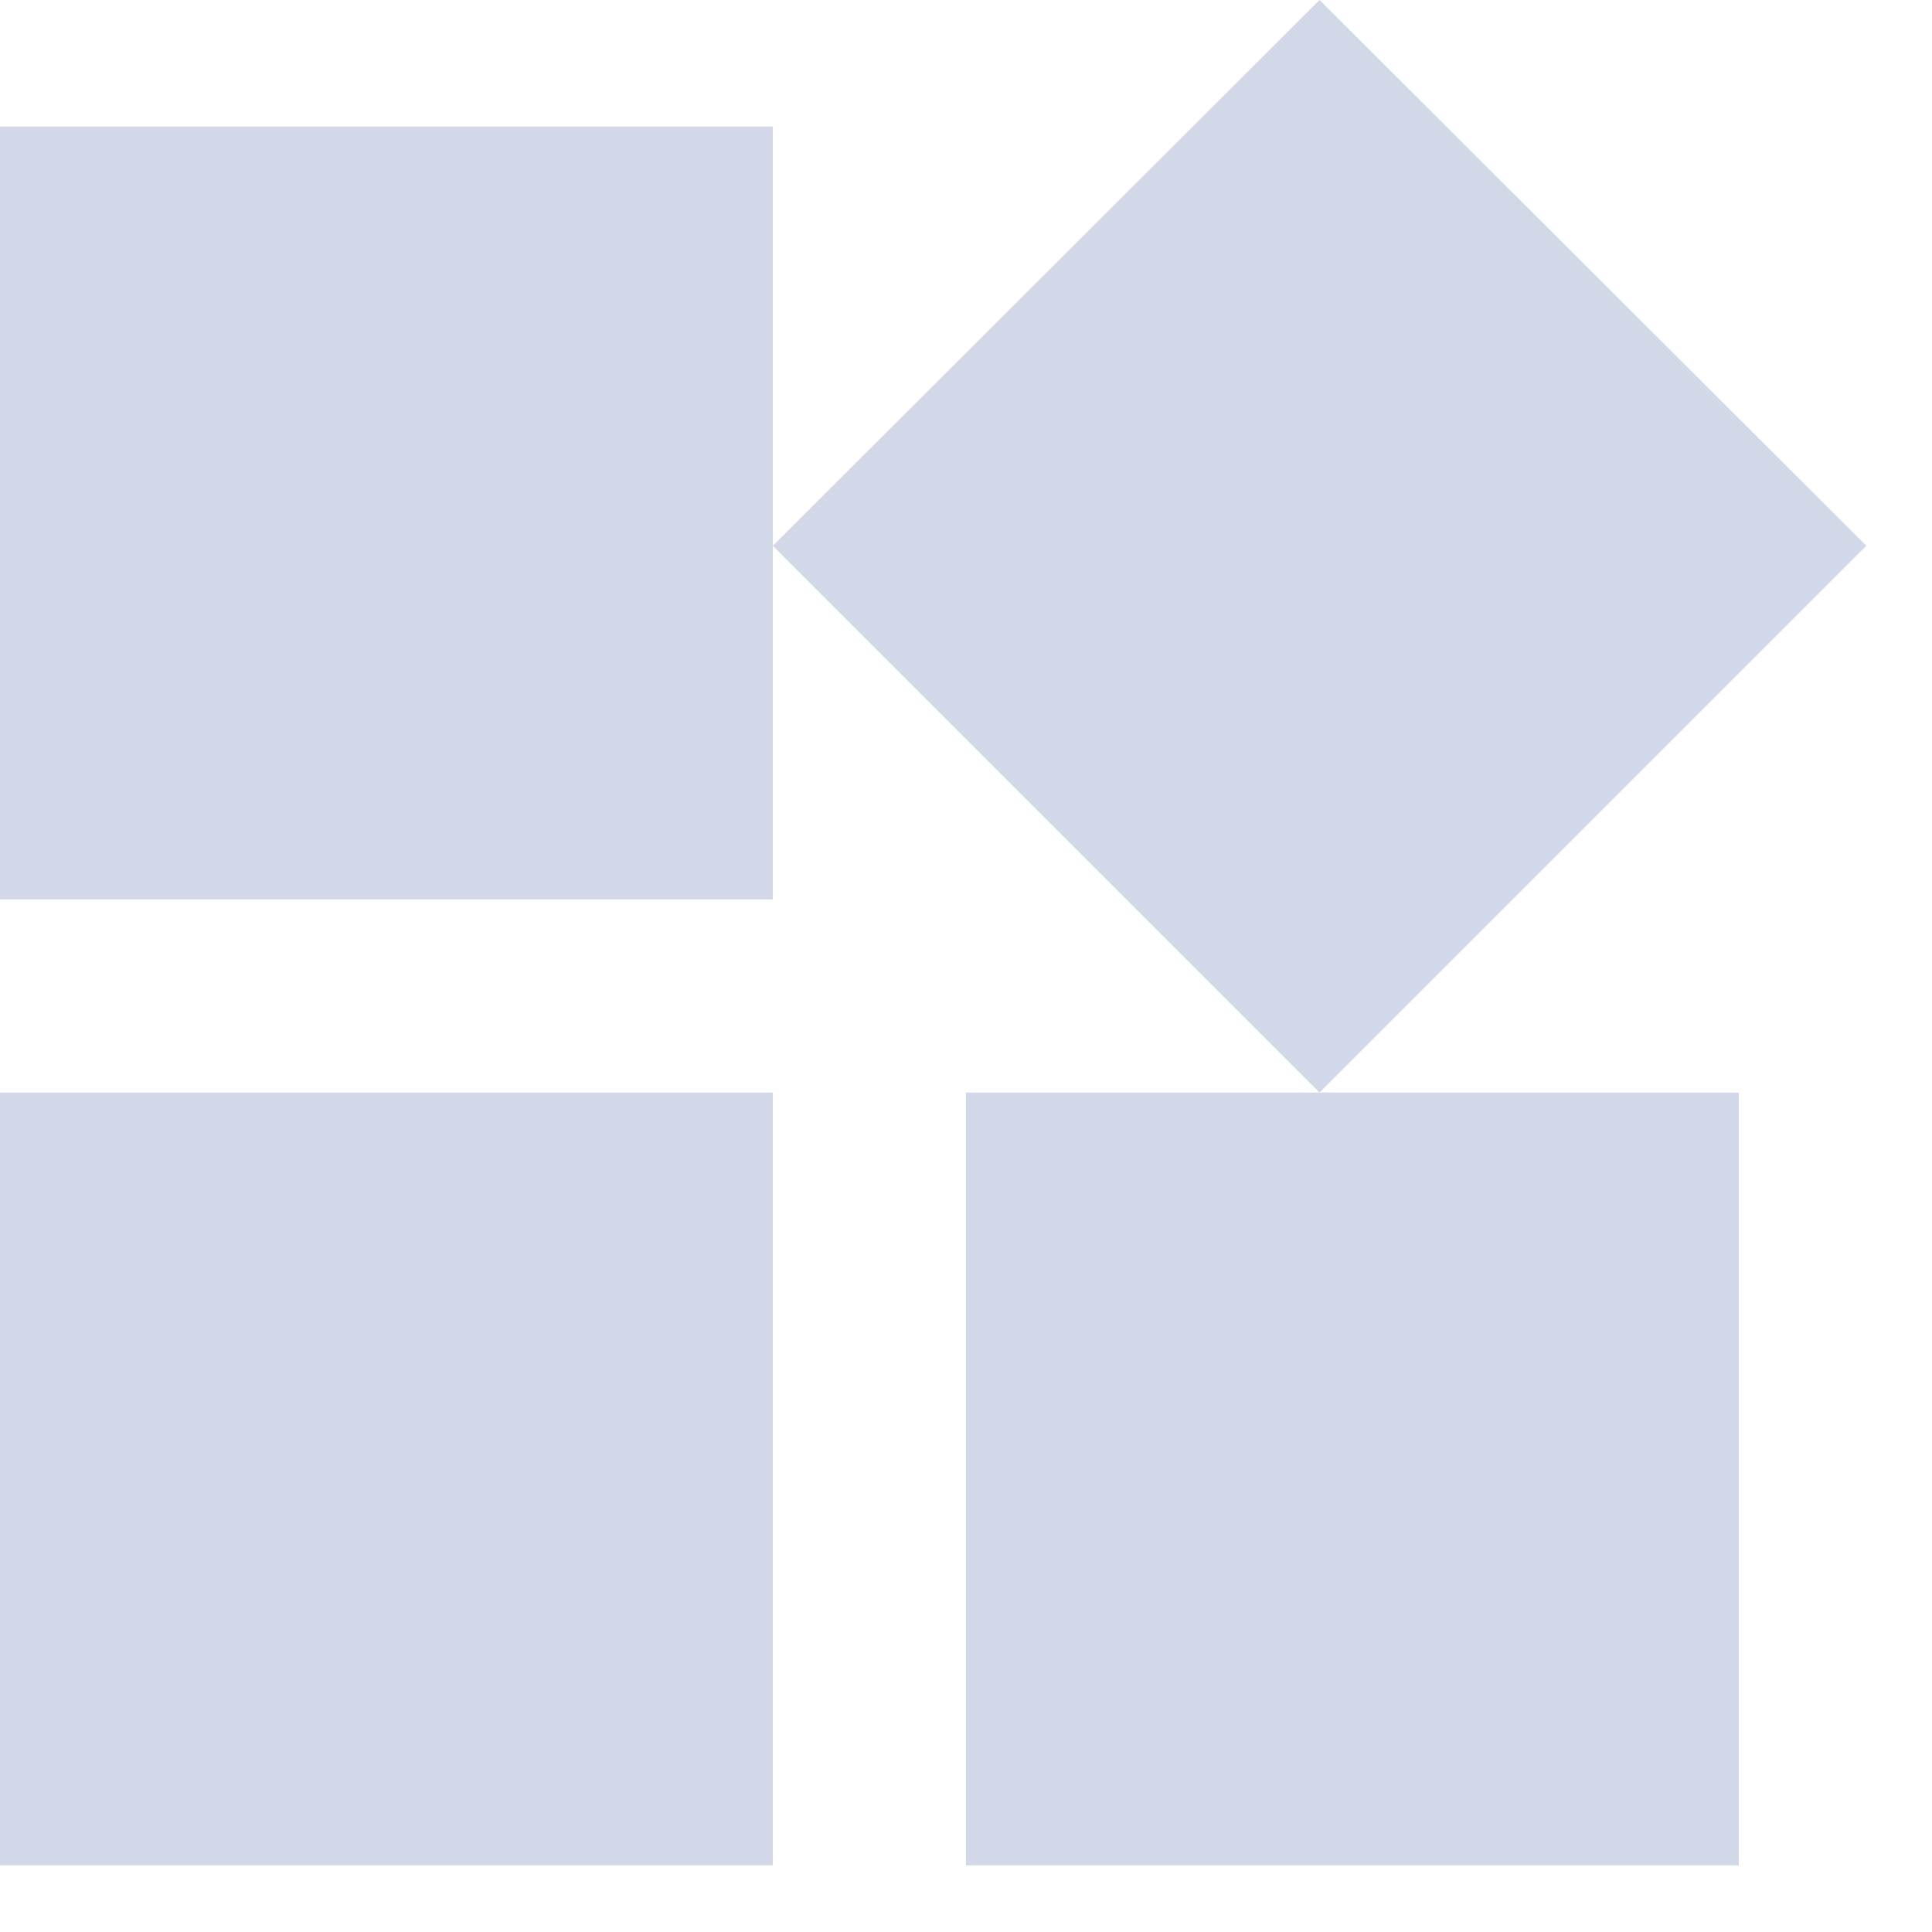 <?xml version="1.0" encoding="UTF-8"?>
<svg width="20px" height="20px" viewBox="0 0 20 20" version="1.1" xmlns="http://www.w3.org/2000/svg" xmlns:xlink="http://www.w3.org/1999/xlink">
    <!-- Generator: Sketch 60 (88103) - https://sketch.com -->
    <title>Shape</title>
    <desc>Created with Sketch.</desc>
    <g id="Symbols" stroke="none" stroke-width="1" fill="none" fill-rule="evenodd">
        <g id="Feature-Platform---Dashboard" transform="translate(-375, -18)" fill="#D2D8E7" fill-rule="nonzero">
            <path d="M385,29.31 L385,37.31 L393,37.31 L393,29.31 L385,29.31 Z M375,37.31 L383,37.31 L383,29.31 L375,29.31 L375,37.31 Z M375,19.31 L375,27.31 L383,27.31 L383,19.31 L375,19.31 Z M388.66,18 L383,23.65 L388.66,29.31 L394.32,23.65 L388.66,18 Z" id="Shape"></path>
        </g>
    </g>
</svg>